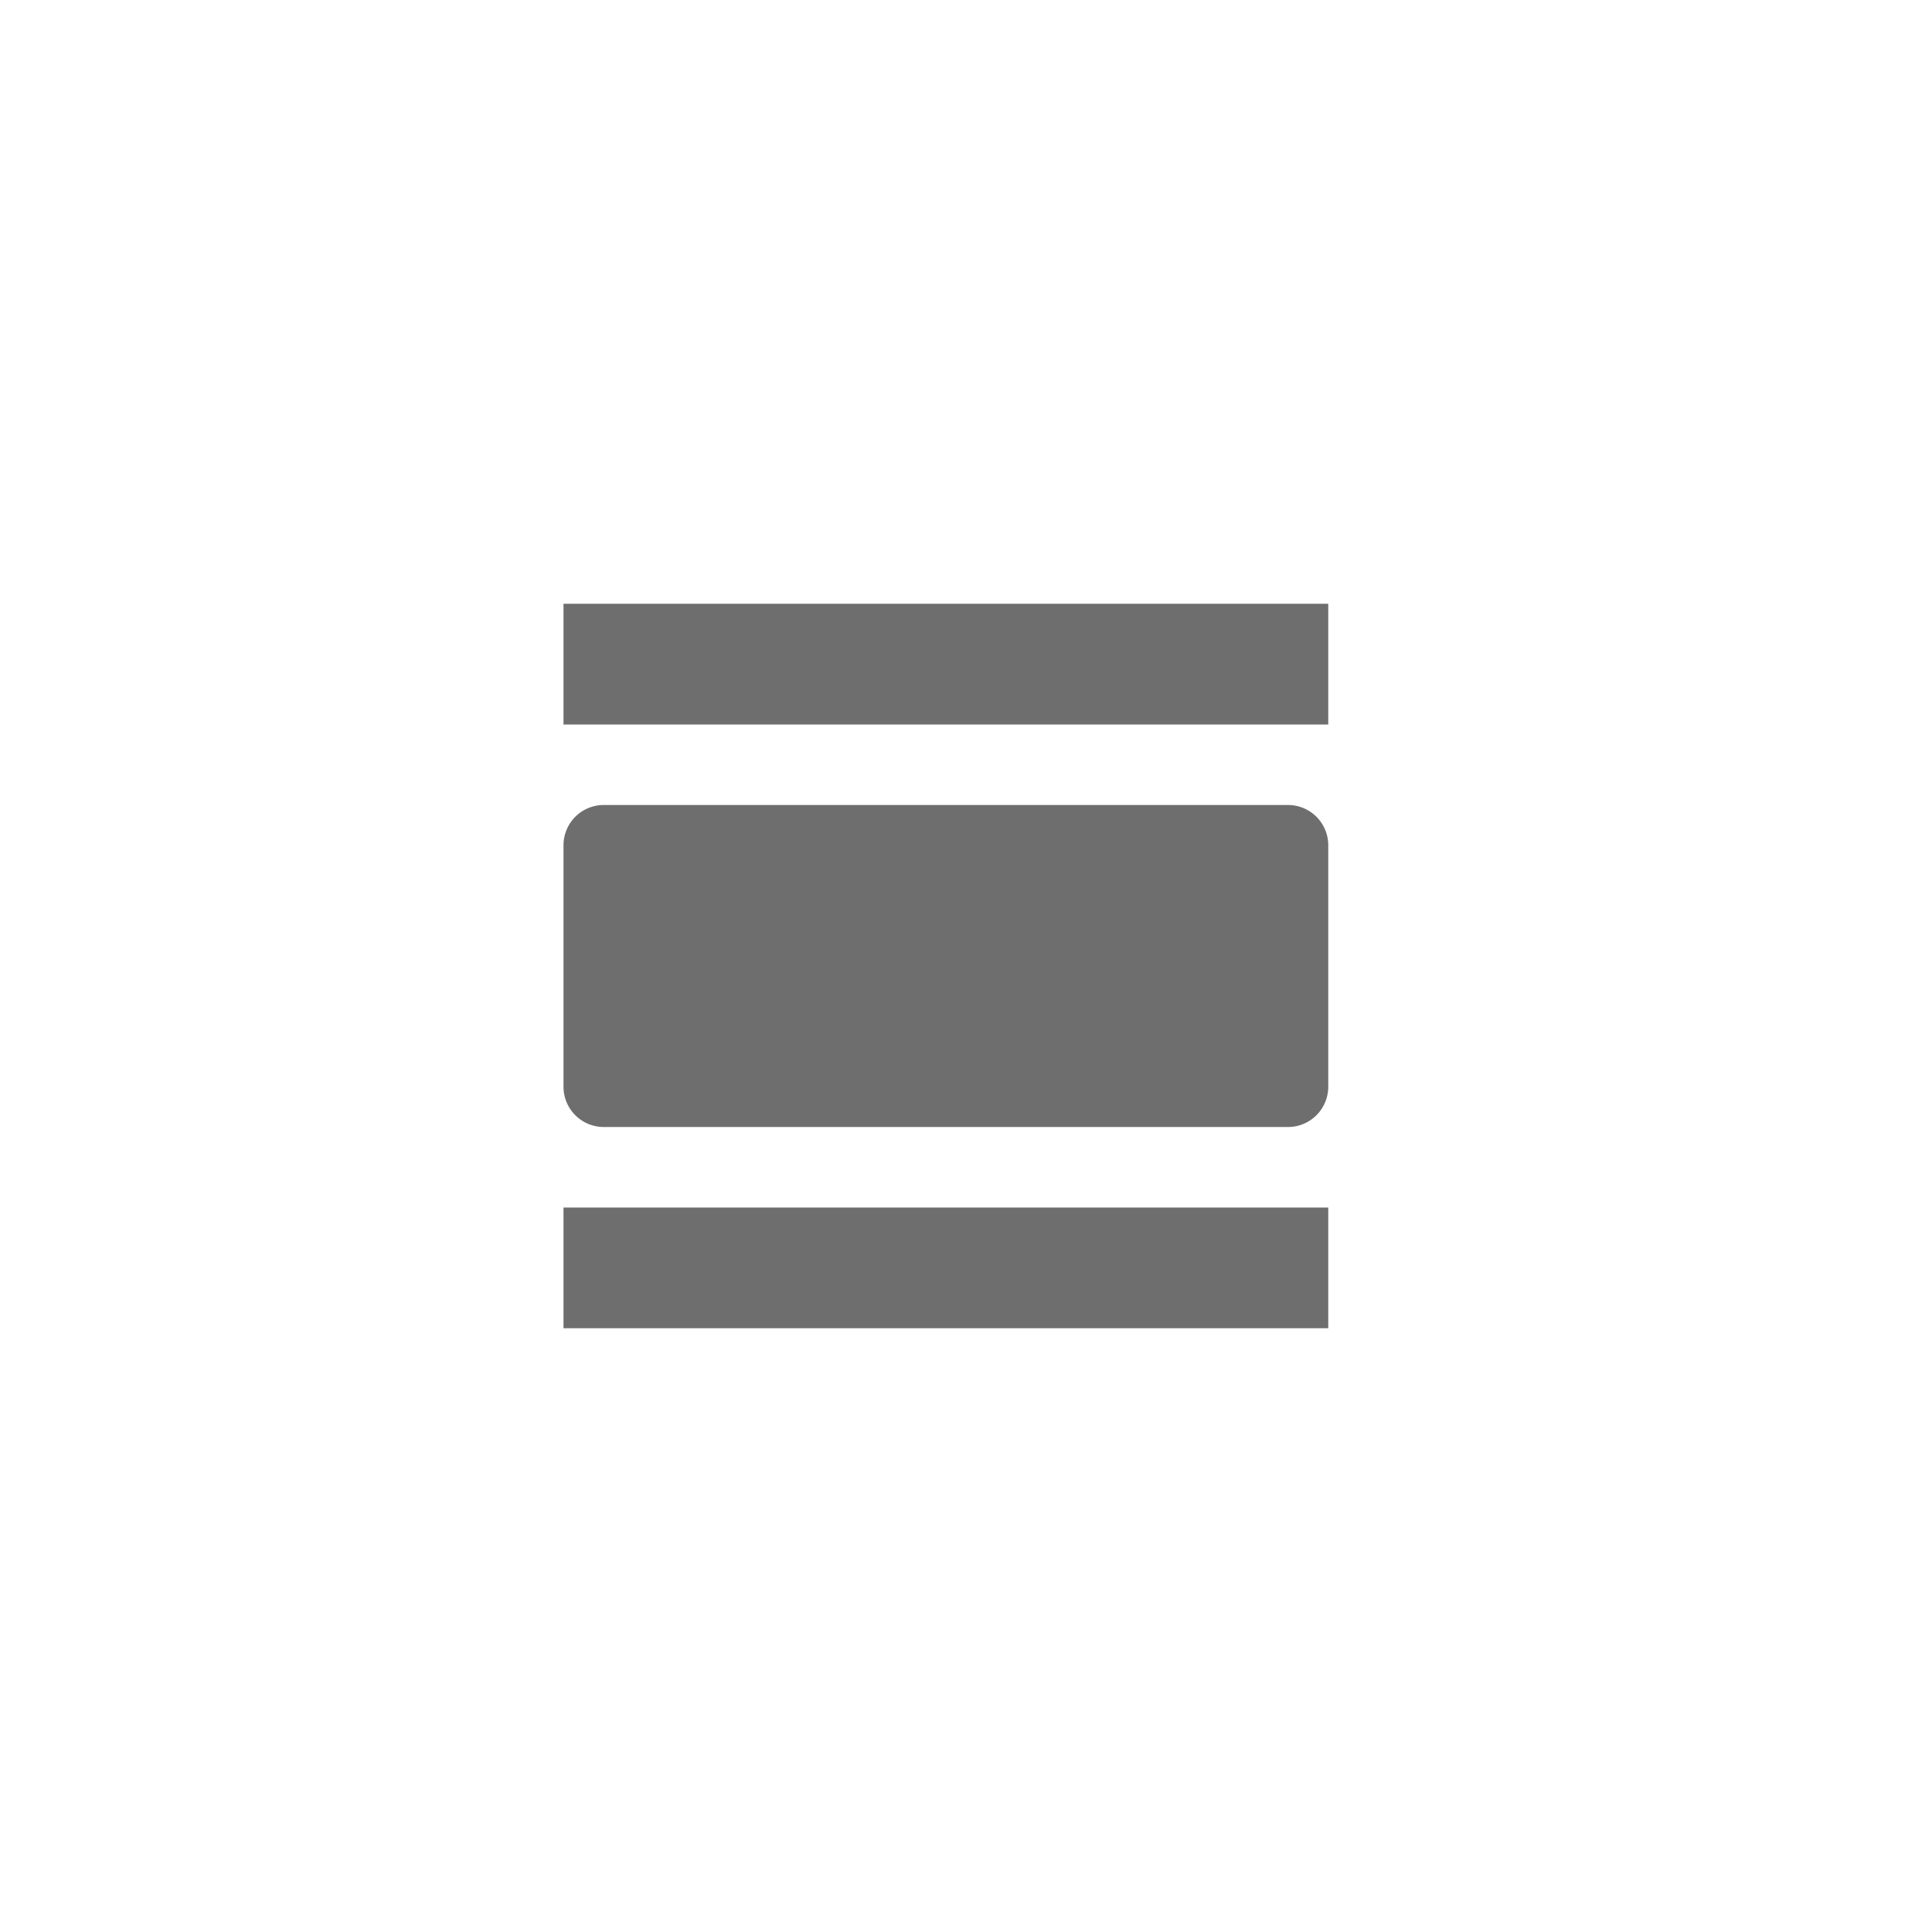 <svg xmlns="http://www.w3.org/2000/svg" viewBox="0 0 24 24" fill="#6e6e6e"><path transform="scale(0.5) translate(12 12)" d="M2,3V6H21V3M20,8H3A1,1 0 0,0 2,9V15A1,1 0 0,0 3,16H20A1,1 0 0,0 21,15V9A1,1 0 0,0 20,8M2,21H21V18H2V21Z"/></svg>